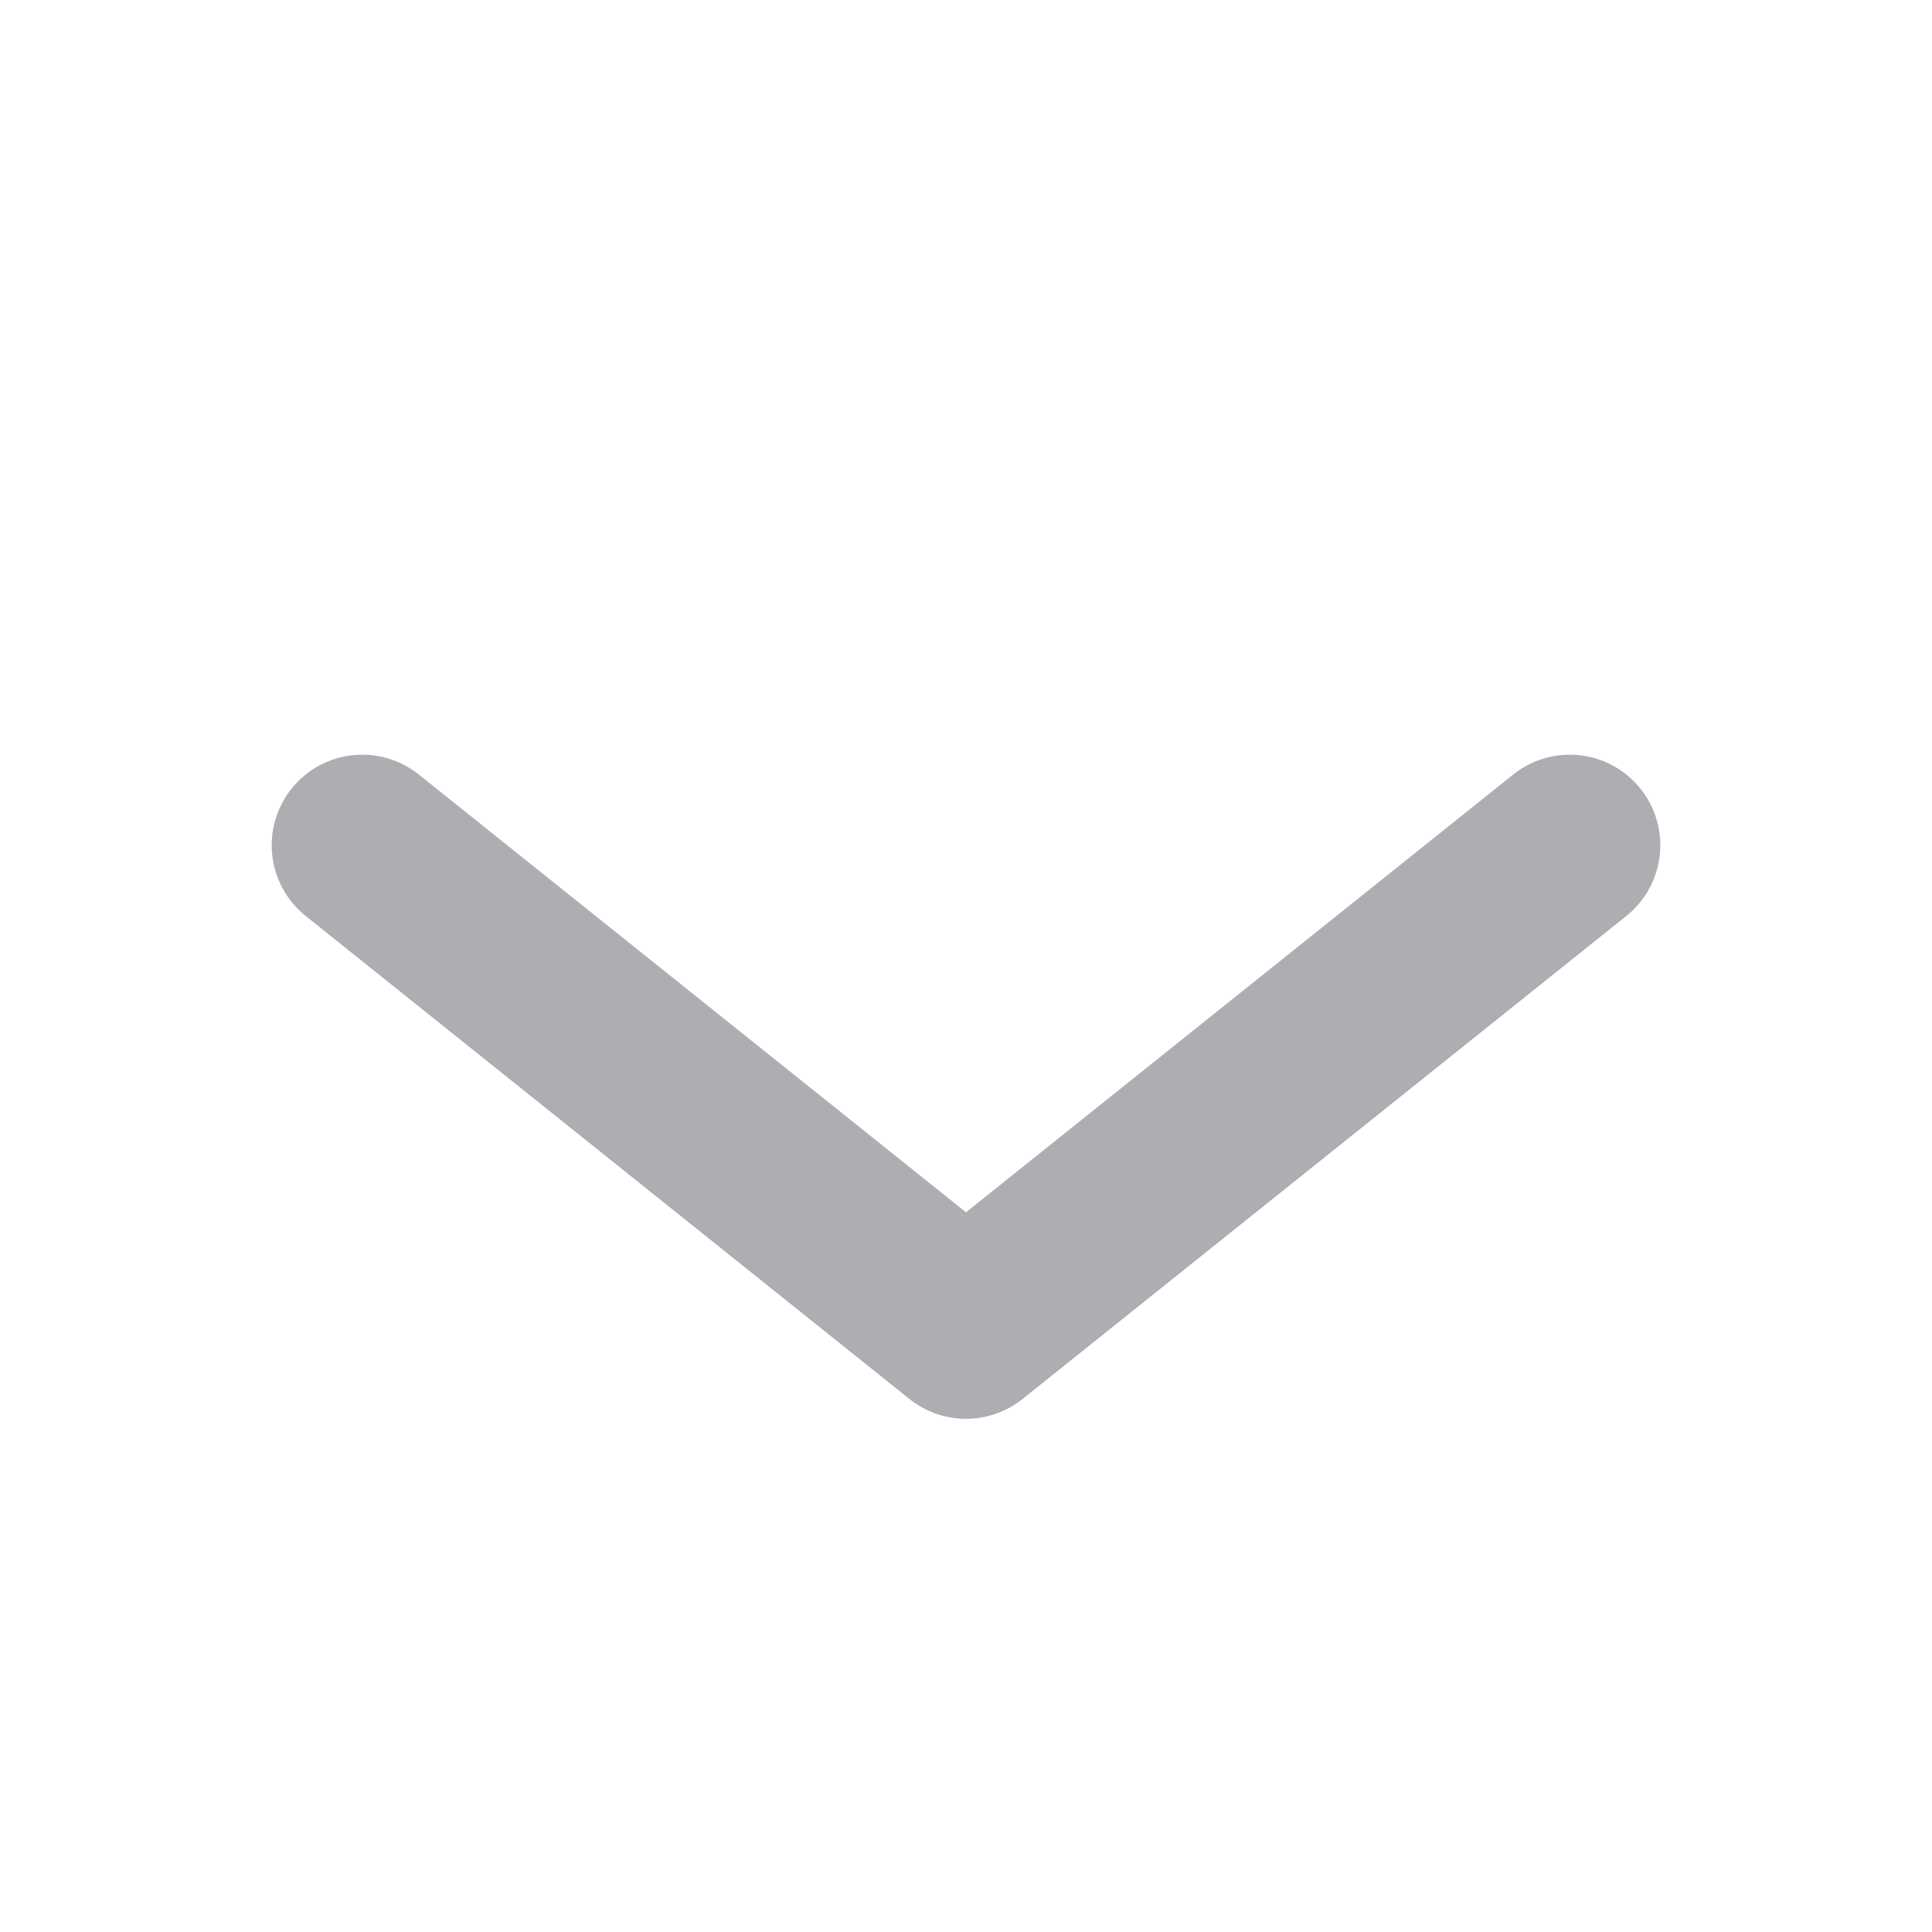 <svg width="16" height="16" viewBox="0 0 16 16" fill="none" xmlns="http://www.w3.org/2000/svg">
<g clip-path="url(#clip0_1469_7334)">
<path d="M3 7L8 11L13 7" stroke="#ACAEB2" stroke-width="1.5" stroke-linecap="round" stroke-linejoin="round"/>
</g>
<defs>
<clipPath id="clip0_1469_7334">
<rect width="16" height="16" fill="white"/>
</clipPath>
</defs>
</svg>
